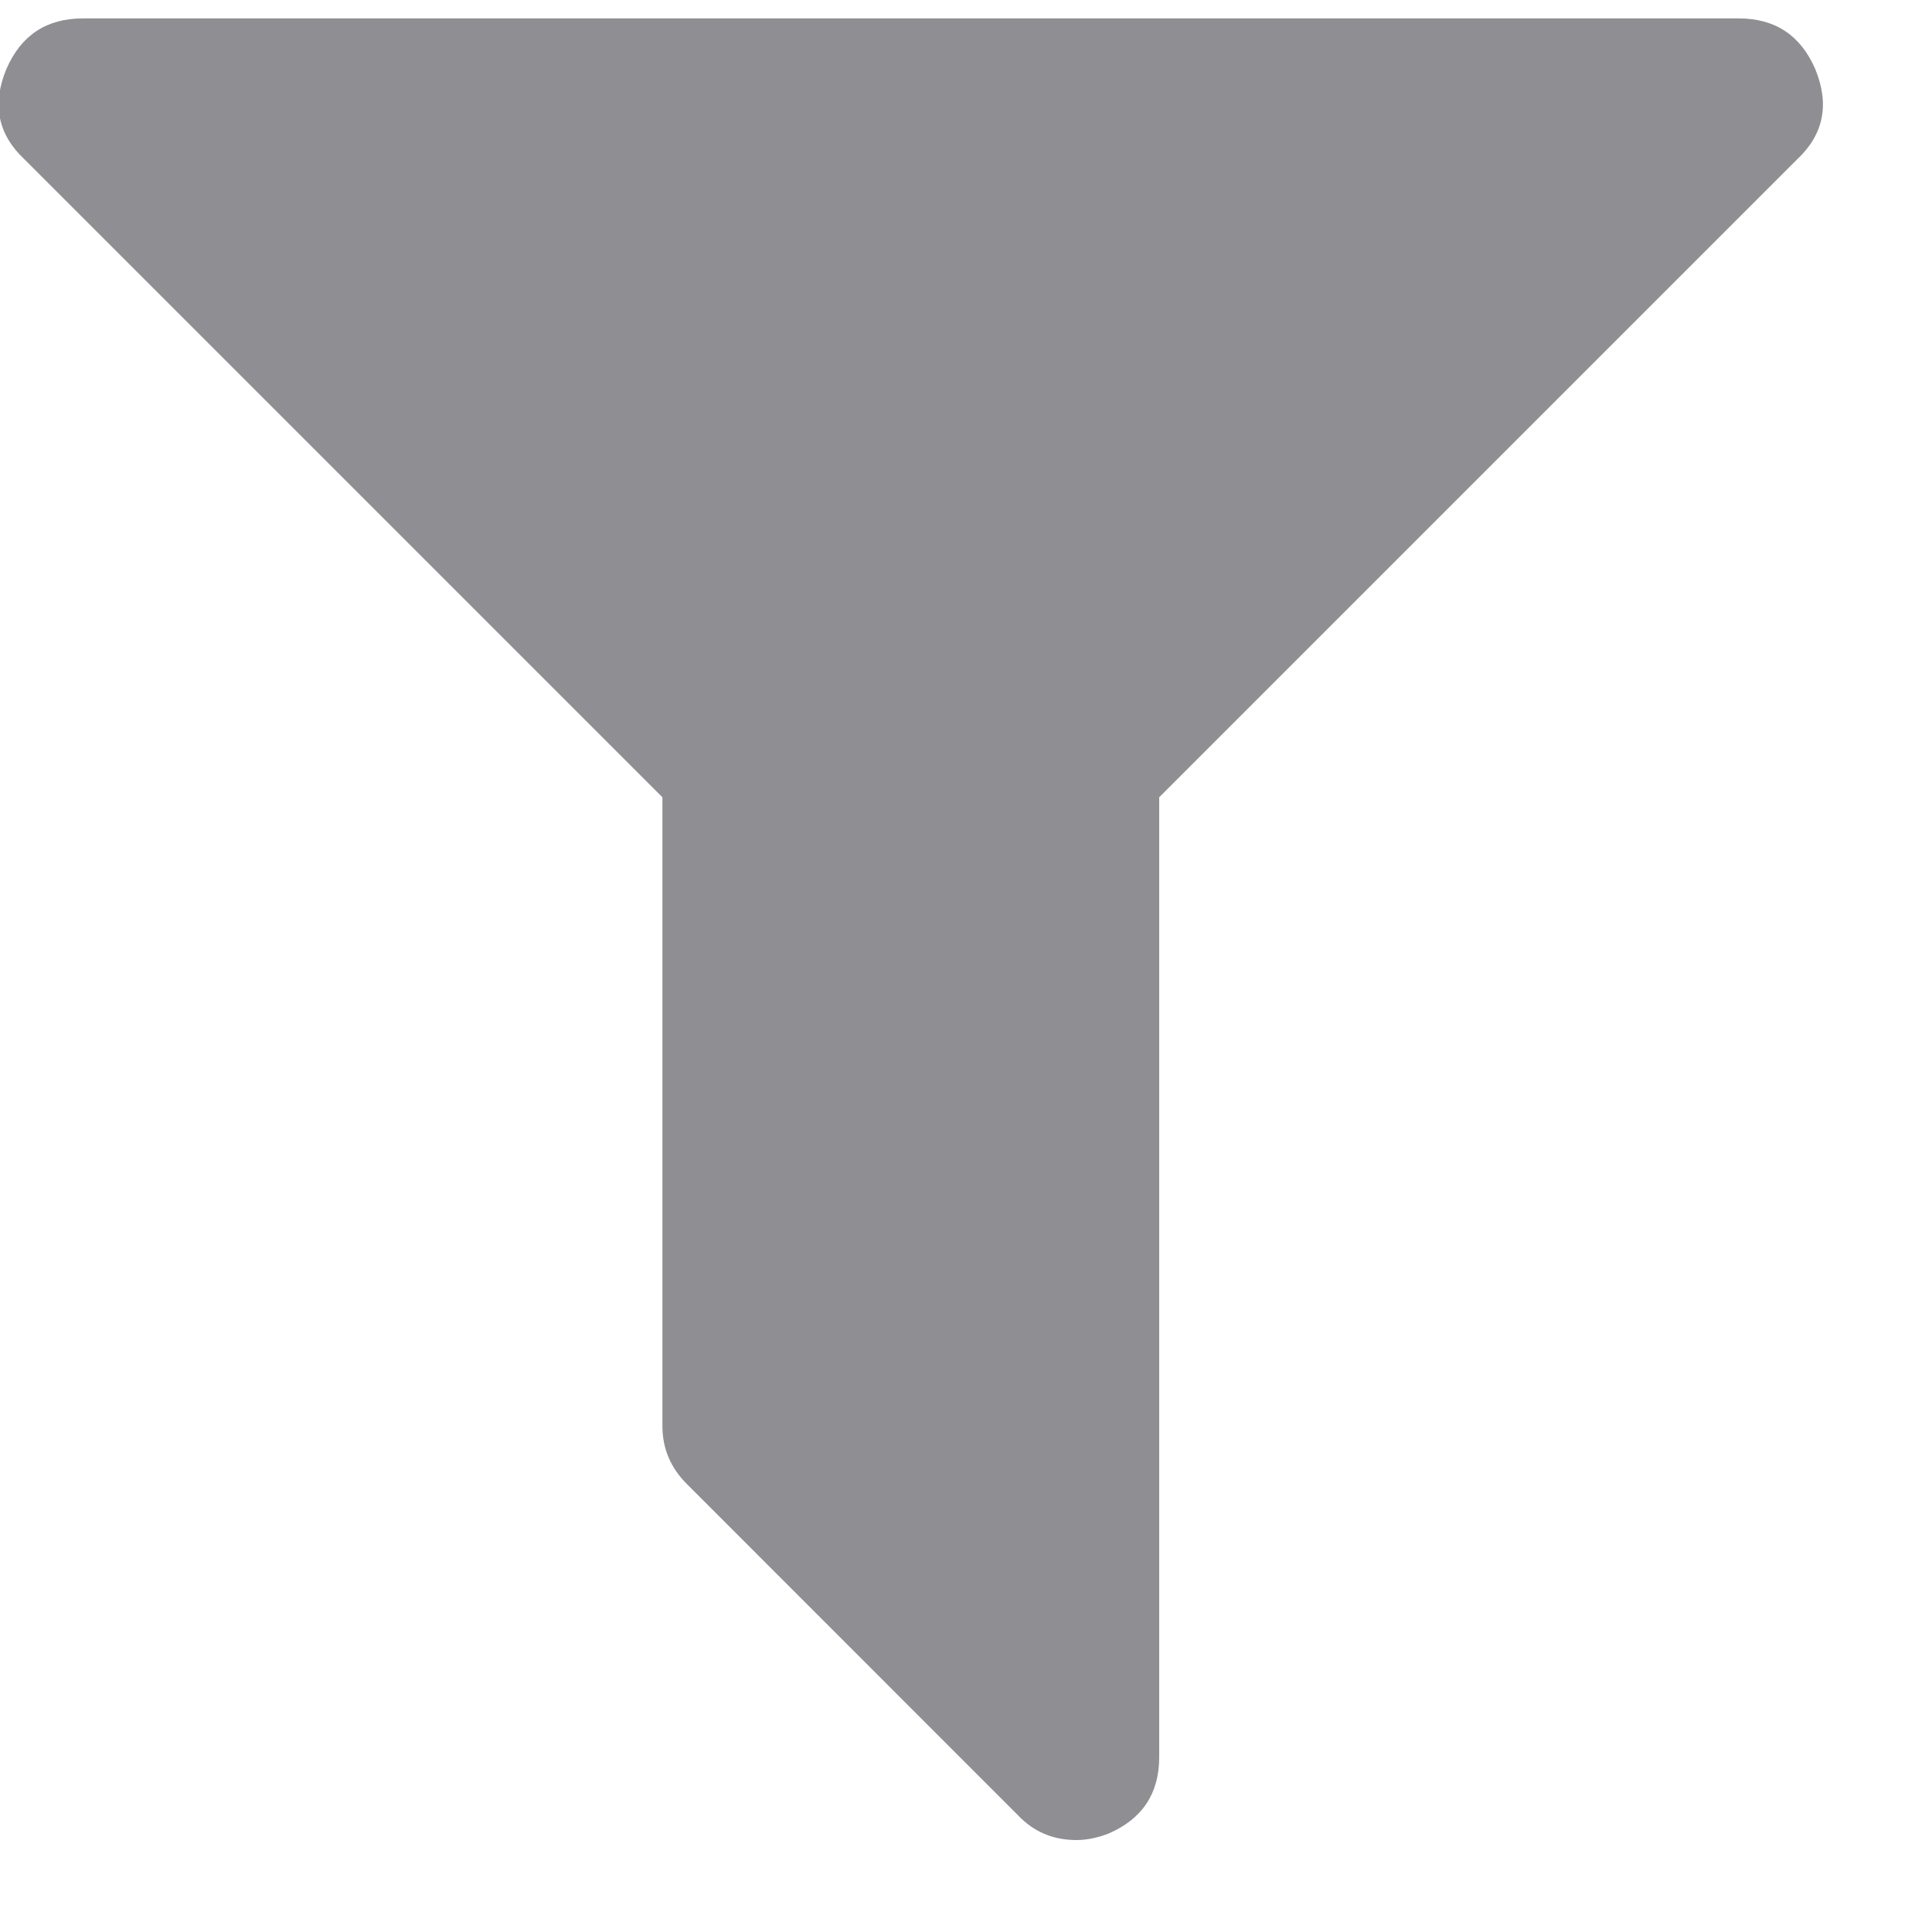 <?xml version="1.0" encoding="UTF-8"?>
<svg width="15px" height="15px" viewBox="0 0 15 15" version="1.1" xmlns="http://www.w3.org/2000/svg" xmlns:xlink="http://www.w3.org/1999/xlink">
    <!-- Generator: Sketch 48.2 (47327) - http://www.bohemiancoding.com/sketch -->
    <title>Filter_Icon</title>
    <desc>Created with Sketch.</desc>
    <defs></defs>
    <g id="Pulldowns/Filter" stroke="none" stroke-width="1" fill="none" fill-rule="evenodd" transform="translate(-343, -19)">
        <path d="M357.093,19.535 C357.206,19.809 357.16,20.044 356.952,20.238 L352,25.19 L352,32.643 C352,32.924 351.869,33.122 351.608,33.235 C351.521,33.269 351.438,33.286 351.357,33.286 C351.176,33.286 351.026,33.222 350.905,33.095 L348.334,30.523 C348.206,30.396 348.143,30.246 348.143,30.071 L348.143,25.19 L343.191,20.238 C342.983,20.044 342.936,19.809 343.05,19.535 C343.164,19.273 343.362,19.143 343.643,19.143 L356.5,19.143 C356.781,19.143 356.979,19.273 357.093,19.535 Z" id="Filter_Icon" fill="#8E8E93"></path>
    </g>
</svg>